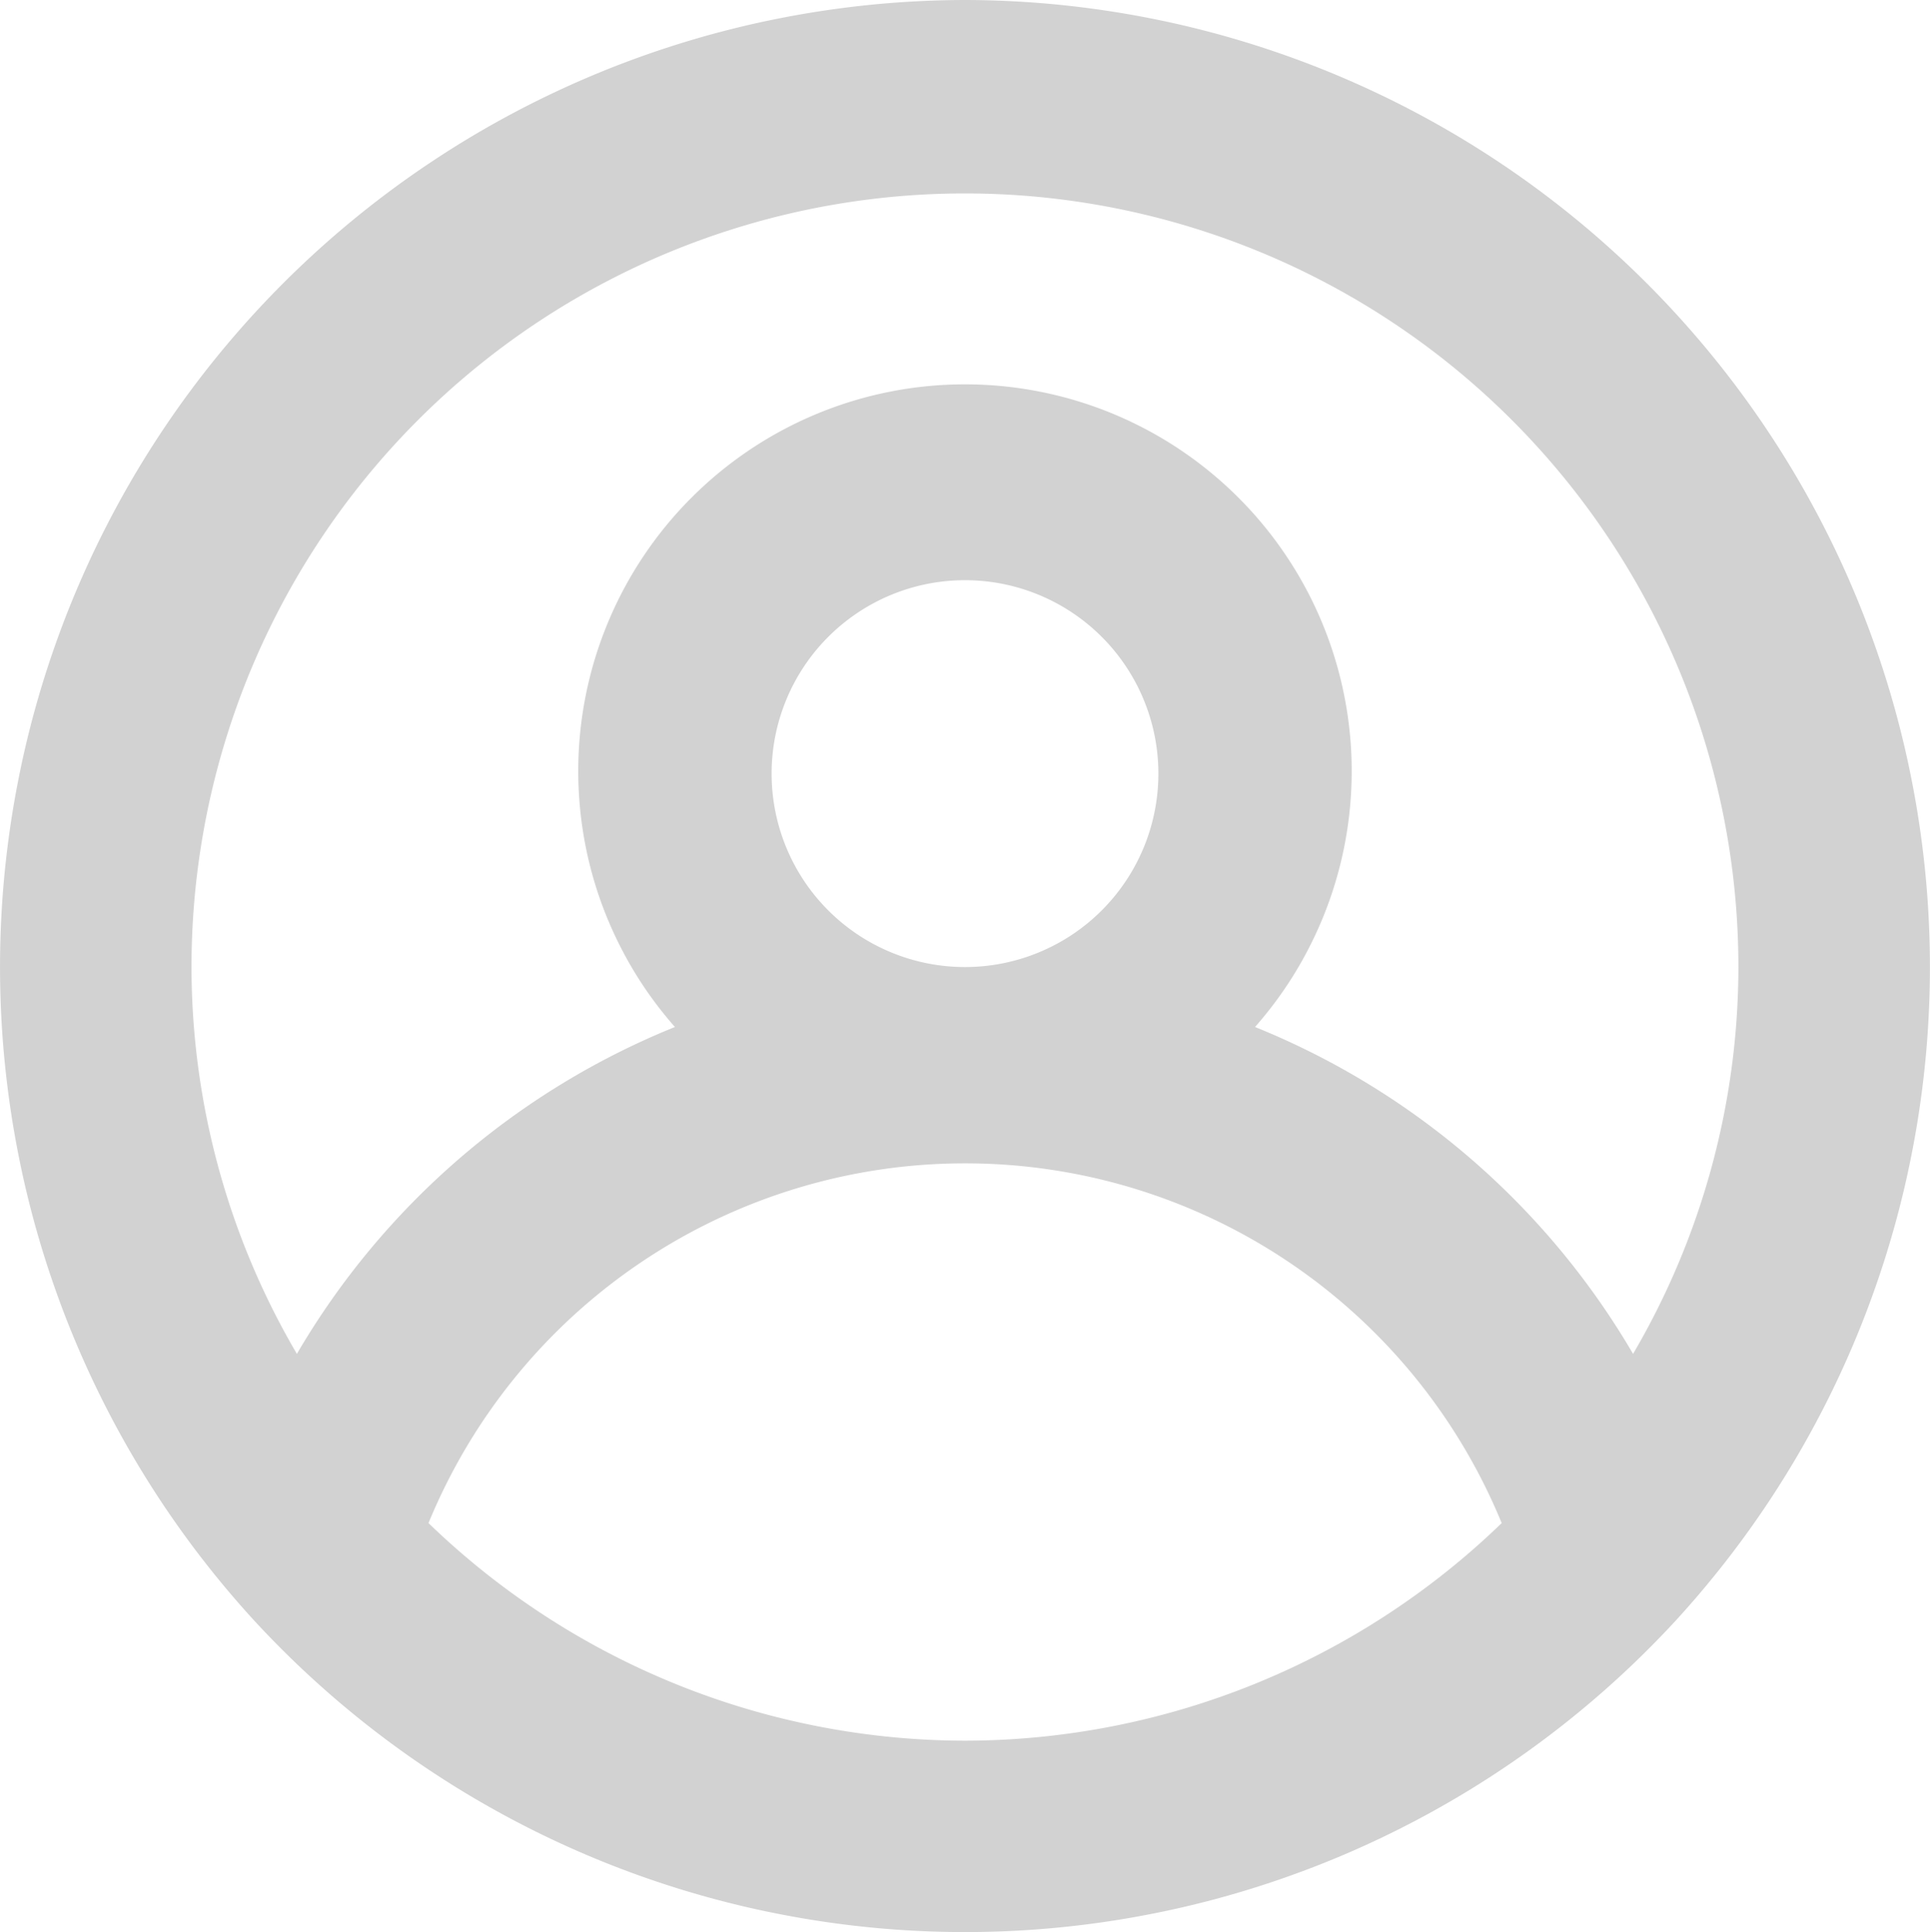 <svg xmlns="http://www.w3.org/2000/svg" width="40" height="40.034" viewBox="0 0 40 40.034">
  <path id="Trazado_90" data-name="Trazado 90" d="M22.019,2A20.038,20.038,0,0,0,7.291,35.583h0a20.038,20.038,0,0,0,29.455,0h0A20.038,20.038,0,0,0,22.019,2Zm0,36.068A16.03,16.03,0,0,1,10.9,33.559a12.023,12.023,0,0,1,22.242,0A16.03,16.03,0,0,1,22.019,38.068ZM18.011,18.03a4.008,4.008,0,1,1,4.008,4.008A4.008,4.008,0,0,1,18.011,18.03ZM35.865,30.053A16.03,16.03,0,0,0,28.03,23.28a8.015,8.015,0,1,0-12.023,0,16.03,16.03,0,0,0-7.835,6.773,15.87,15.87,0,0,1-2.184-8.015,16.03,16.03,0,1,1,32.06,0A15.87,15.87,0,0,1,35.865,30.053Z" transform="translate(-2.019 -2)" fill="#d2d2d2"/>
</svg>
